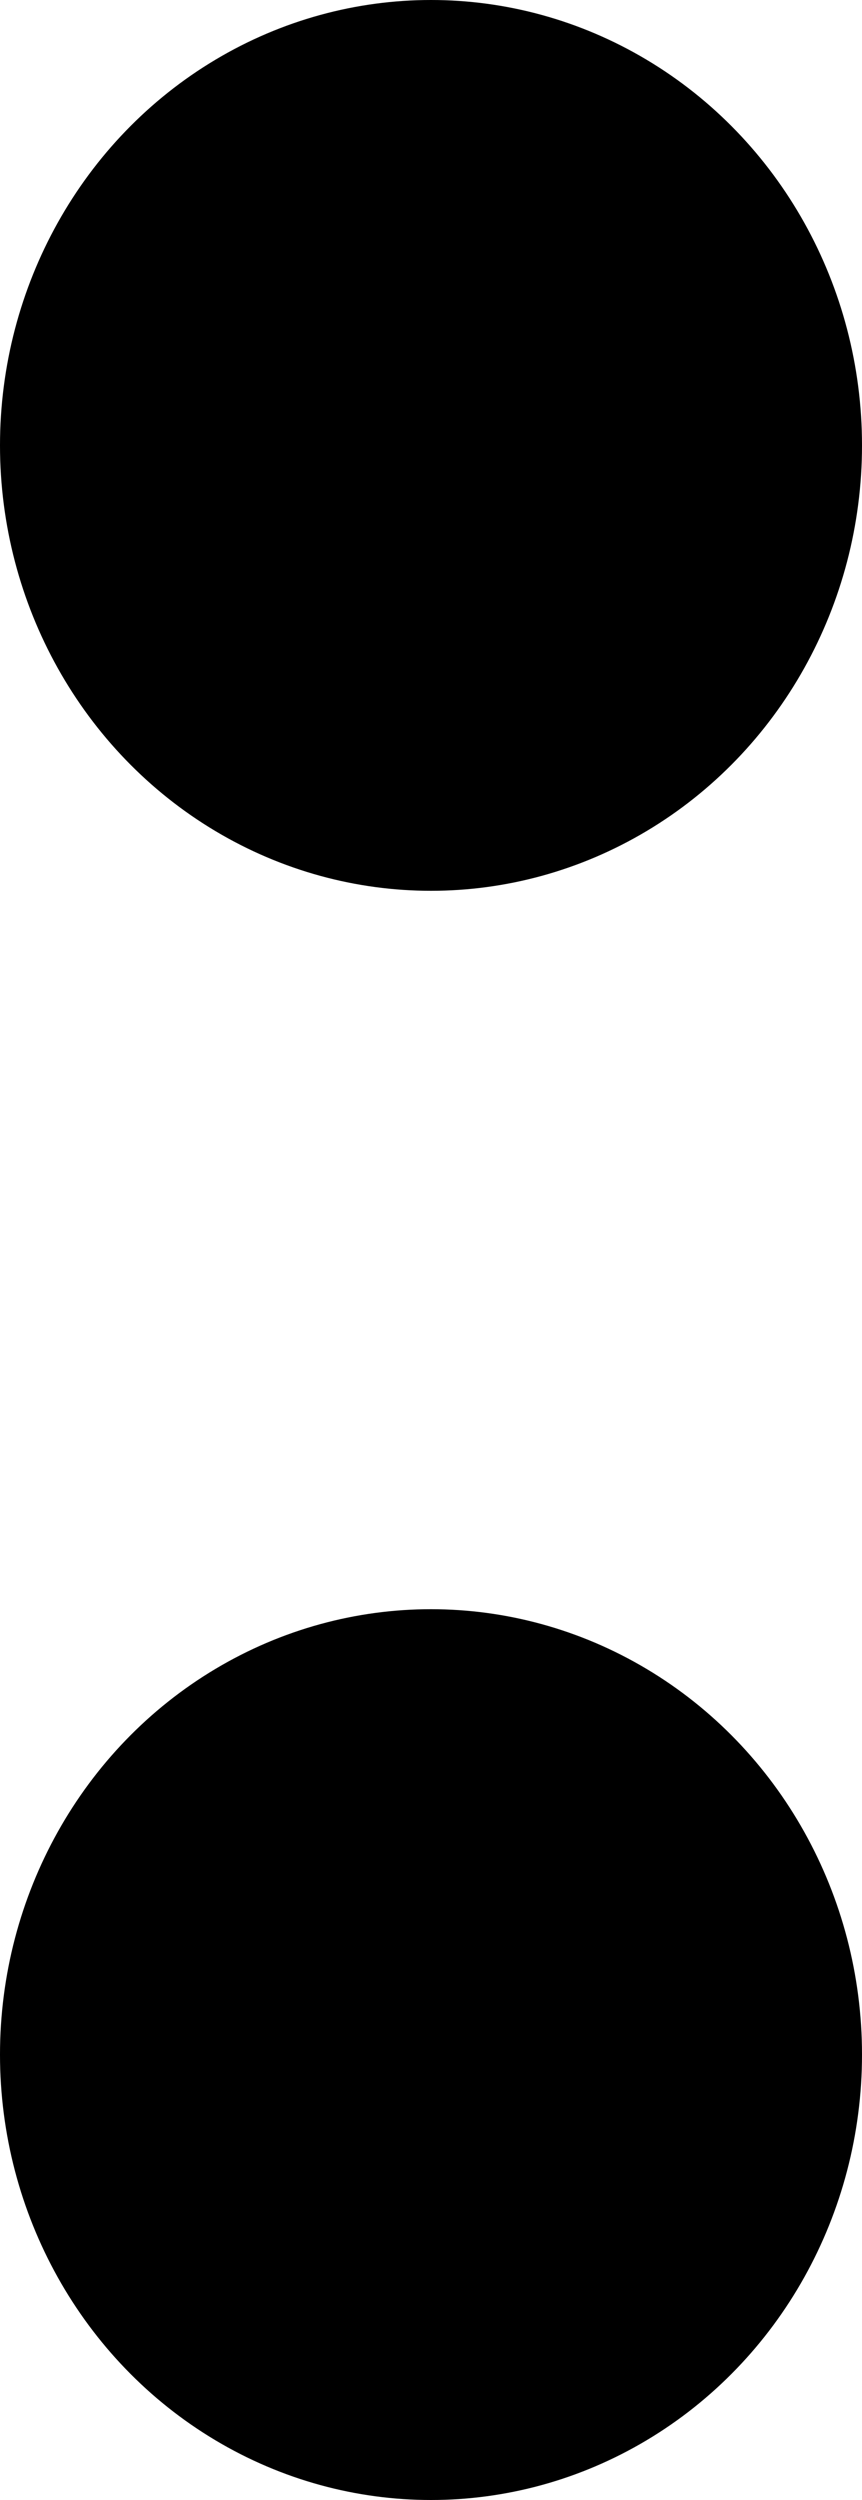 <svg xmlns="http://www.w3.org/2000/svg" width="30" height="87" viewBox="0 0 30 87">
  <g id="Group_273" data-name="Group 273" transform="translate(-945 -1262)">
    <ellipse id="Ellipse_114" data-name="Ellipse 114" cx="15" cy="15.5" rx="15" ry="15.5" transform="translate(945 1318)"/>
    <ellipse id="Ellipse_113" data-name="Ellipse 113" cx="15" cy="15.5" rx="15" ry="15.5" transform="translate(945 1262)"/>
  </g>
</svg>
